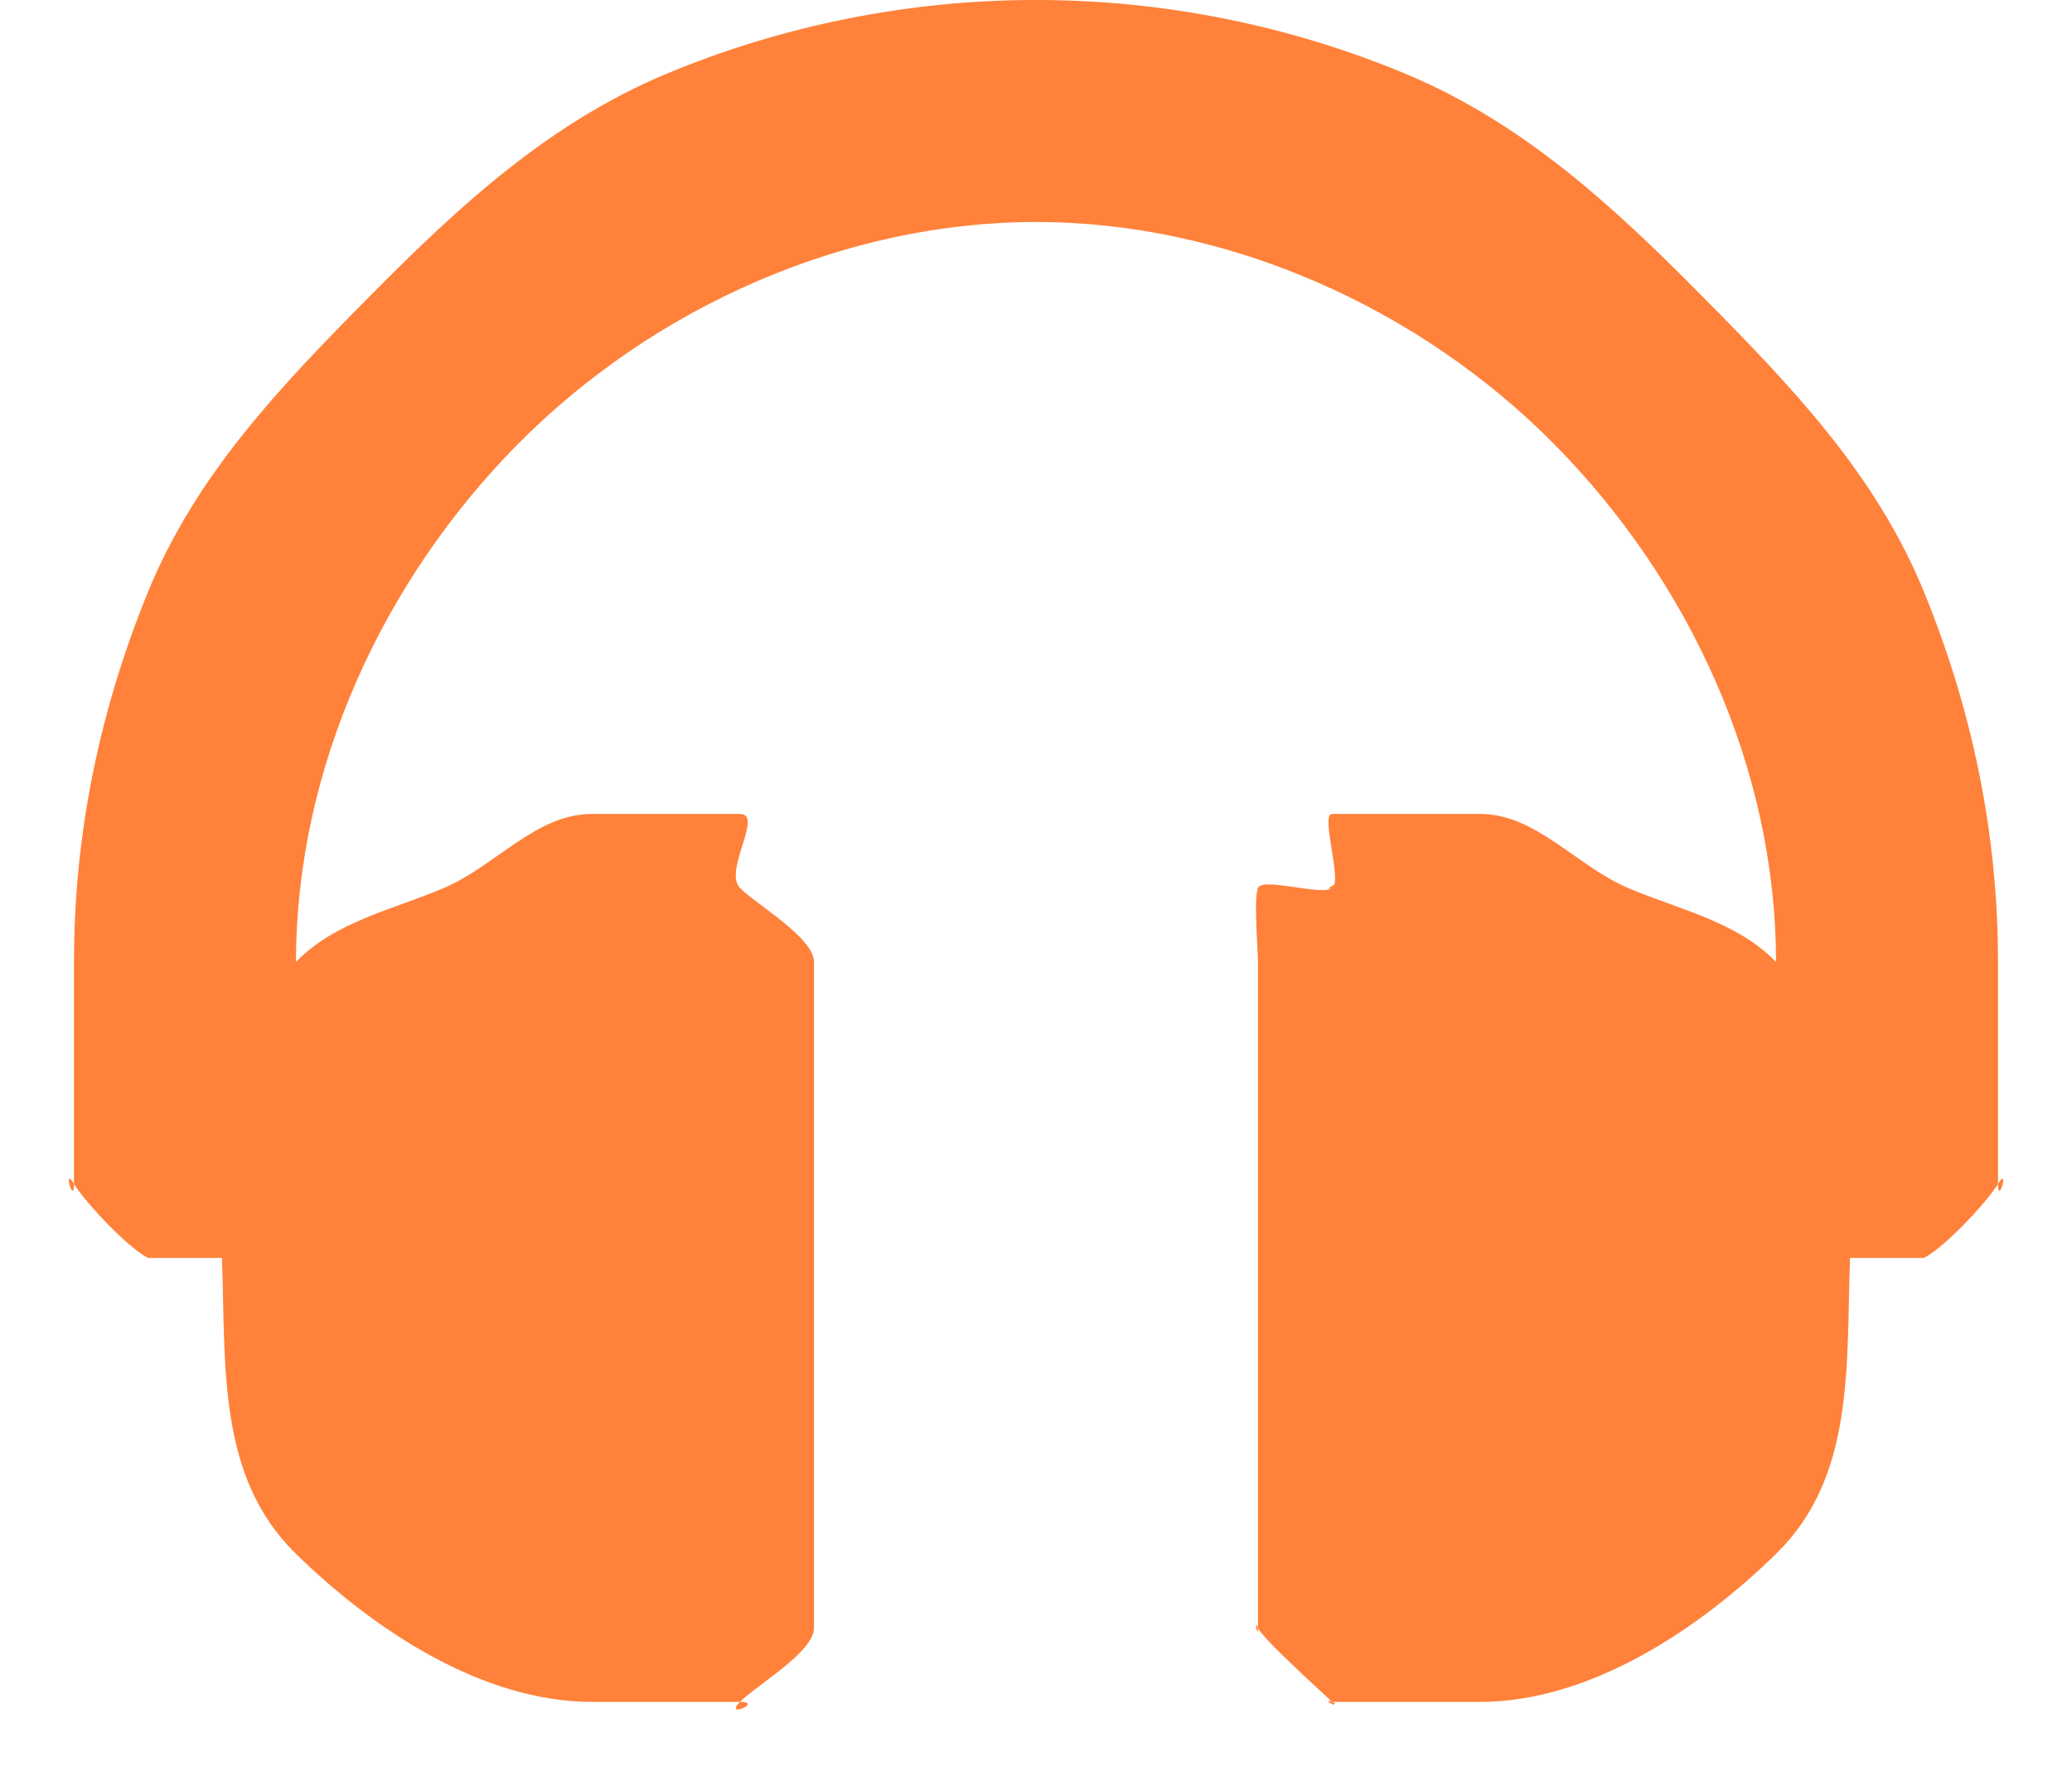<svg width="28" height="24" viewBox="0 0 28 24" fill="none" xmlns="http://www.w3.org/2000/svg">
<path d="M14 3.13366e-06C12.293 -0.001 10.578 0.34 9 1C7.423 1.66 6.208 2.779 5 4C3.793 5.221 2.653 6.405 2 8C1.347 9.595 0.999 11.274 1 13V16C1.001 16.305 0.841 15.741 1 16C1.159 16.259 1.73 16.864 2 17H3C3.05 18.49 2.94 19.964 4 21C5.061 22.036 6.525 23 8 23H10C10.324 23 9.772 23.231 10 23C10.229 22.769 11 22.327 11 22V13C11 12.673 10.229 12.231 10 12C9.772 11.769 10.324 11 10 11H8C7.243 10.999 6.698 11.703 6 12C5.303 12.297 4.529 12.453 4 13C4 10.386 5.172 7.848 7 6C8.829 4.152 11.415 3 14 3C16.586 3 19.172 4.152 21 6C22.829 7.848 24 10.386 24 13C23.471 12.453 22.698 12.297 22 12C21.303 11.704 20.757 10.999 20 11H18C17.84 11 18.148 11.938 18 12C17.852 12.062 18.113 11.886 18 12C17.887 12.114 17.061 11.851 17 12C16.939 12.149 17 12.838 17 13V22C17 22.162 16.939 21.851 17 22C17.061 22.149 17.887 22.886 18 23C18.113 23.114 17.852 22.938 18 23C18.148 23.062 17.84 23 18 23H20C21.475 23 22.94 22.036 24 21C25.061 19.964 24.95 18.49 25 17H26C26.27 16.864 26.841 16.259 27 16C27.159 15.741 27 16.305 27 16V13C27.001 11.274 26.653 9.595 26 8C25.347 6.405 24.208 5.221 23 4C21.793 2.779 20.578 1.66 19 1C17.422 0.34 15.708 -0.001 14 3.13366e-06Z" fill="#FF813A"/>
</svg>
